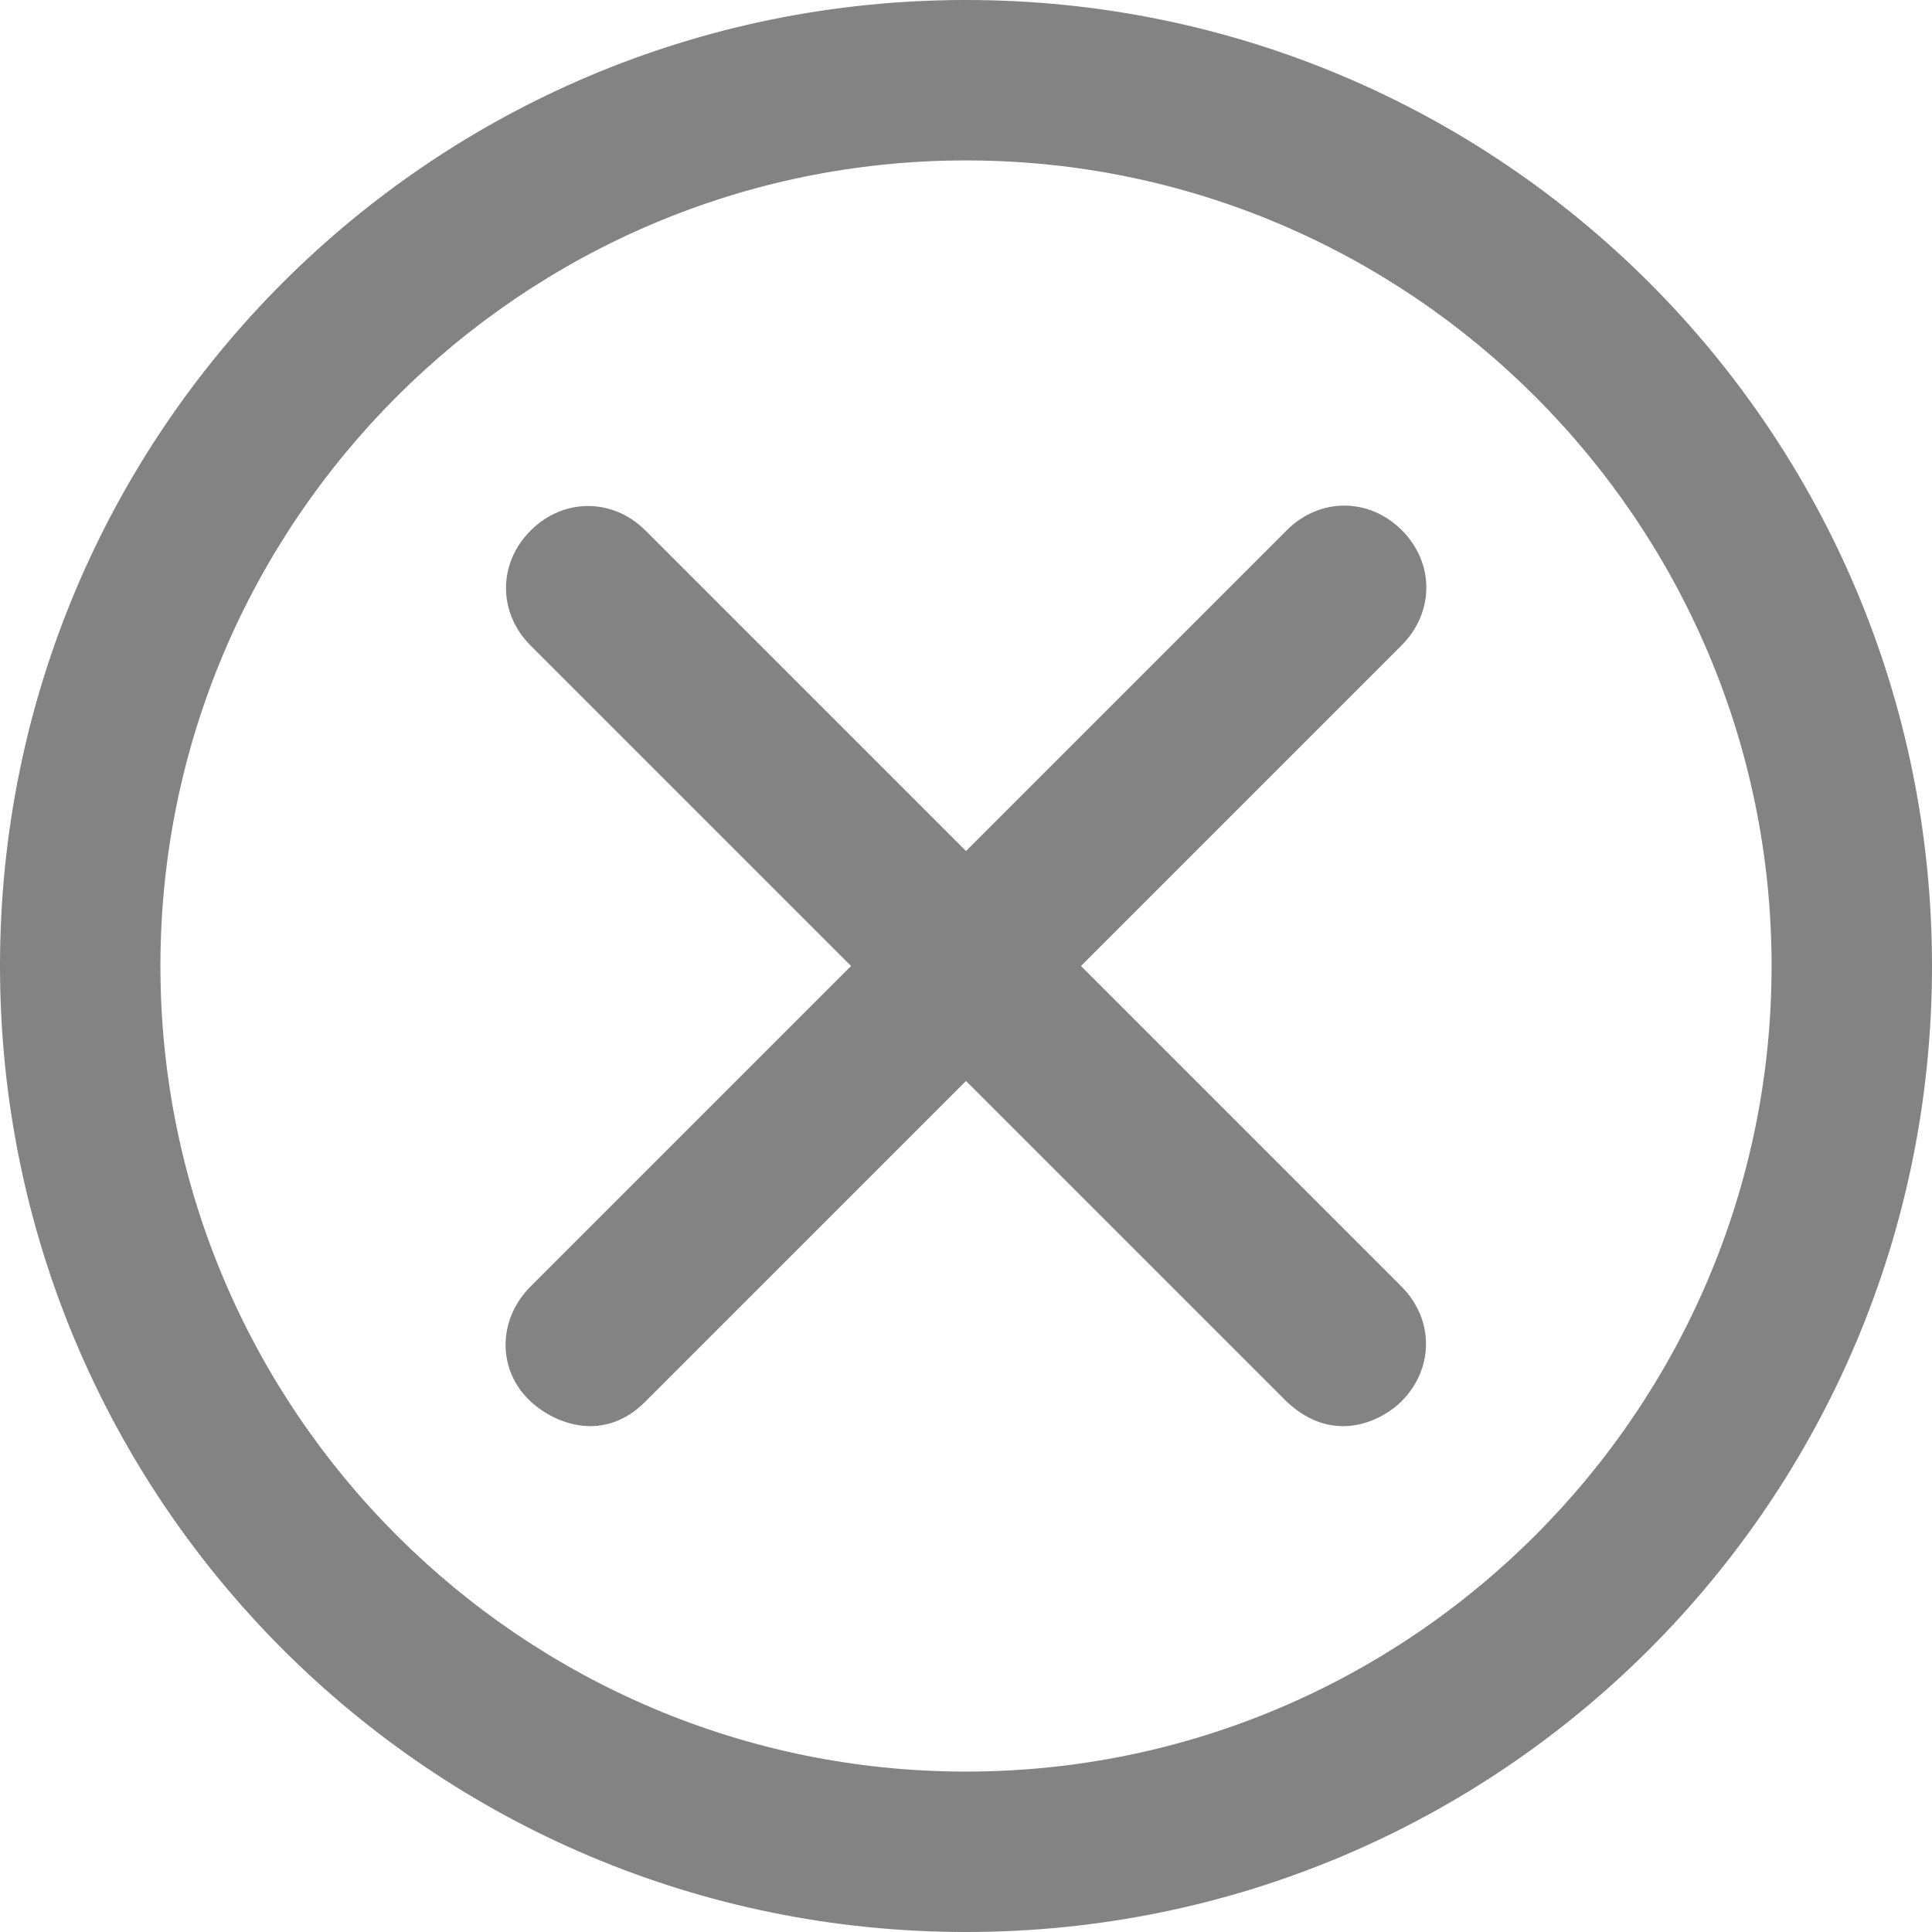<svg width="30" height="30" viewBox="0 0 30 30" fill="none" xmlns="http://www.w3.org/2000/svg">
<path d="M15 0C6.706 0 0 6.706 0 15C0 23.294 6.706 30 15 30C23.294 30 30 23.294 30 15C30 6.706 23.294 0 15 0ZM15 27.509C8.104 27.509 2.491 21.896 2.491 15C2.491 8.104 8.104 2.491 15 2.491C21.896 2.491 27.509 8.104 27.509 15C27.509 21.896 21.896 27.509 15 27.509Z" fill="#838383"/>
<path d="M21.767 8.233C21.258 7.724 20.491 7.724 19.982 8.233L15 13.215L10.024 8.239C9.515 7.73 8.748 7.73 8.239 8.239C7.73 8.748 7.73 9.515 8.239 10.024L13.215 15L8.239 19.976C7.73 20.485 7.712 21.27 8.239 21.761C8.638 22.129 9.393 22.399 10.024 21.761L15 16.785L19.976 21.761C20.736 22.479 21.509 22.018 21.761 21.761C22.27 21.252 22.27 20.485 21.761 19.976L16.785 15L21.761 10.024C22.276 9.509 22.276 8.742 21.767 8.233Z" fill="#838383"/>
</svg>

